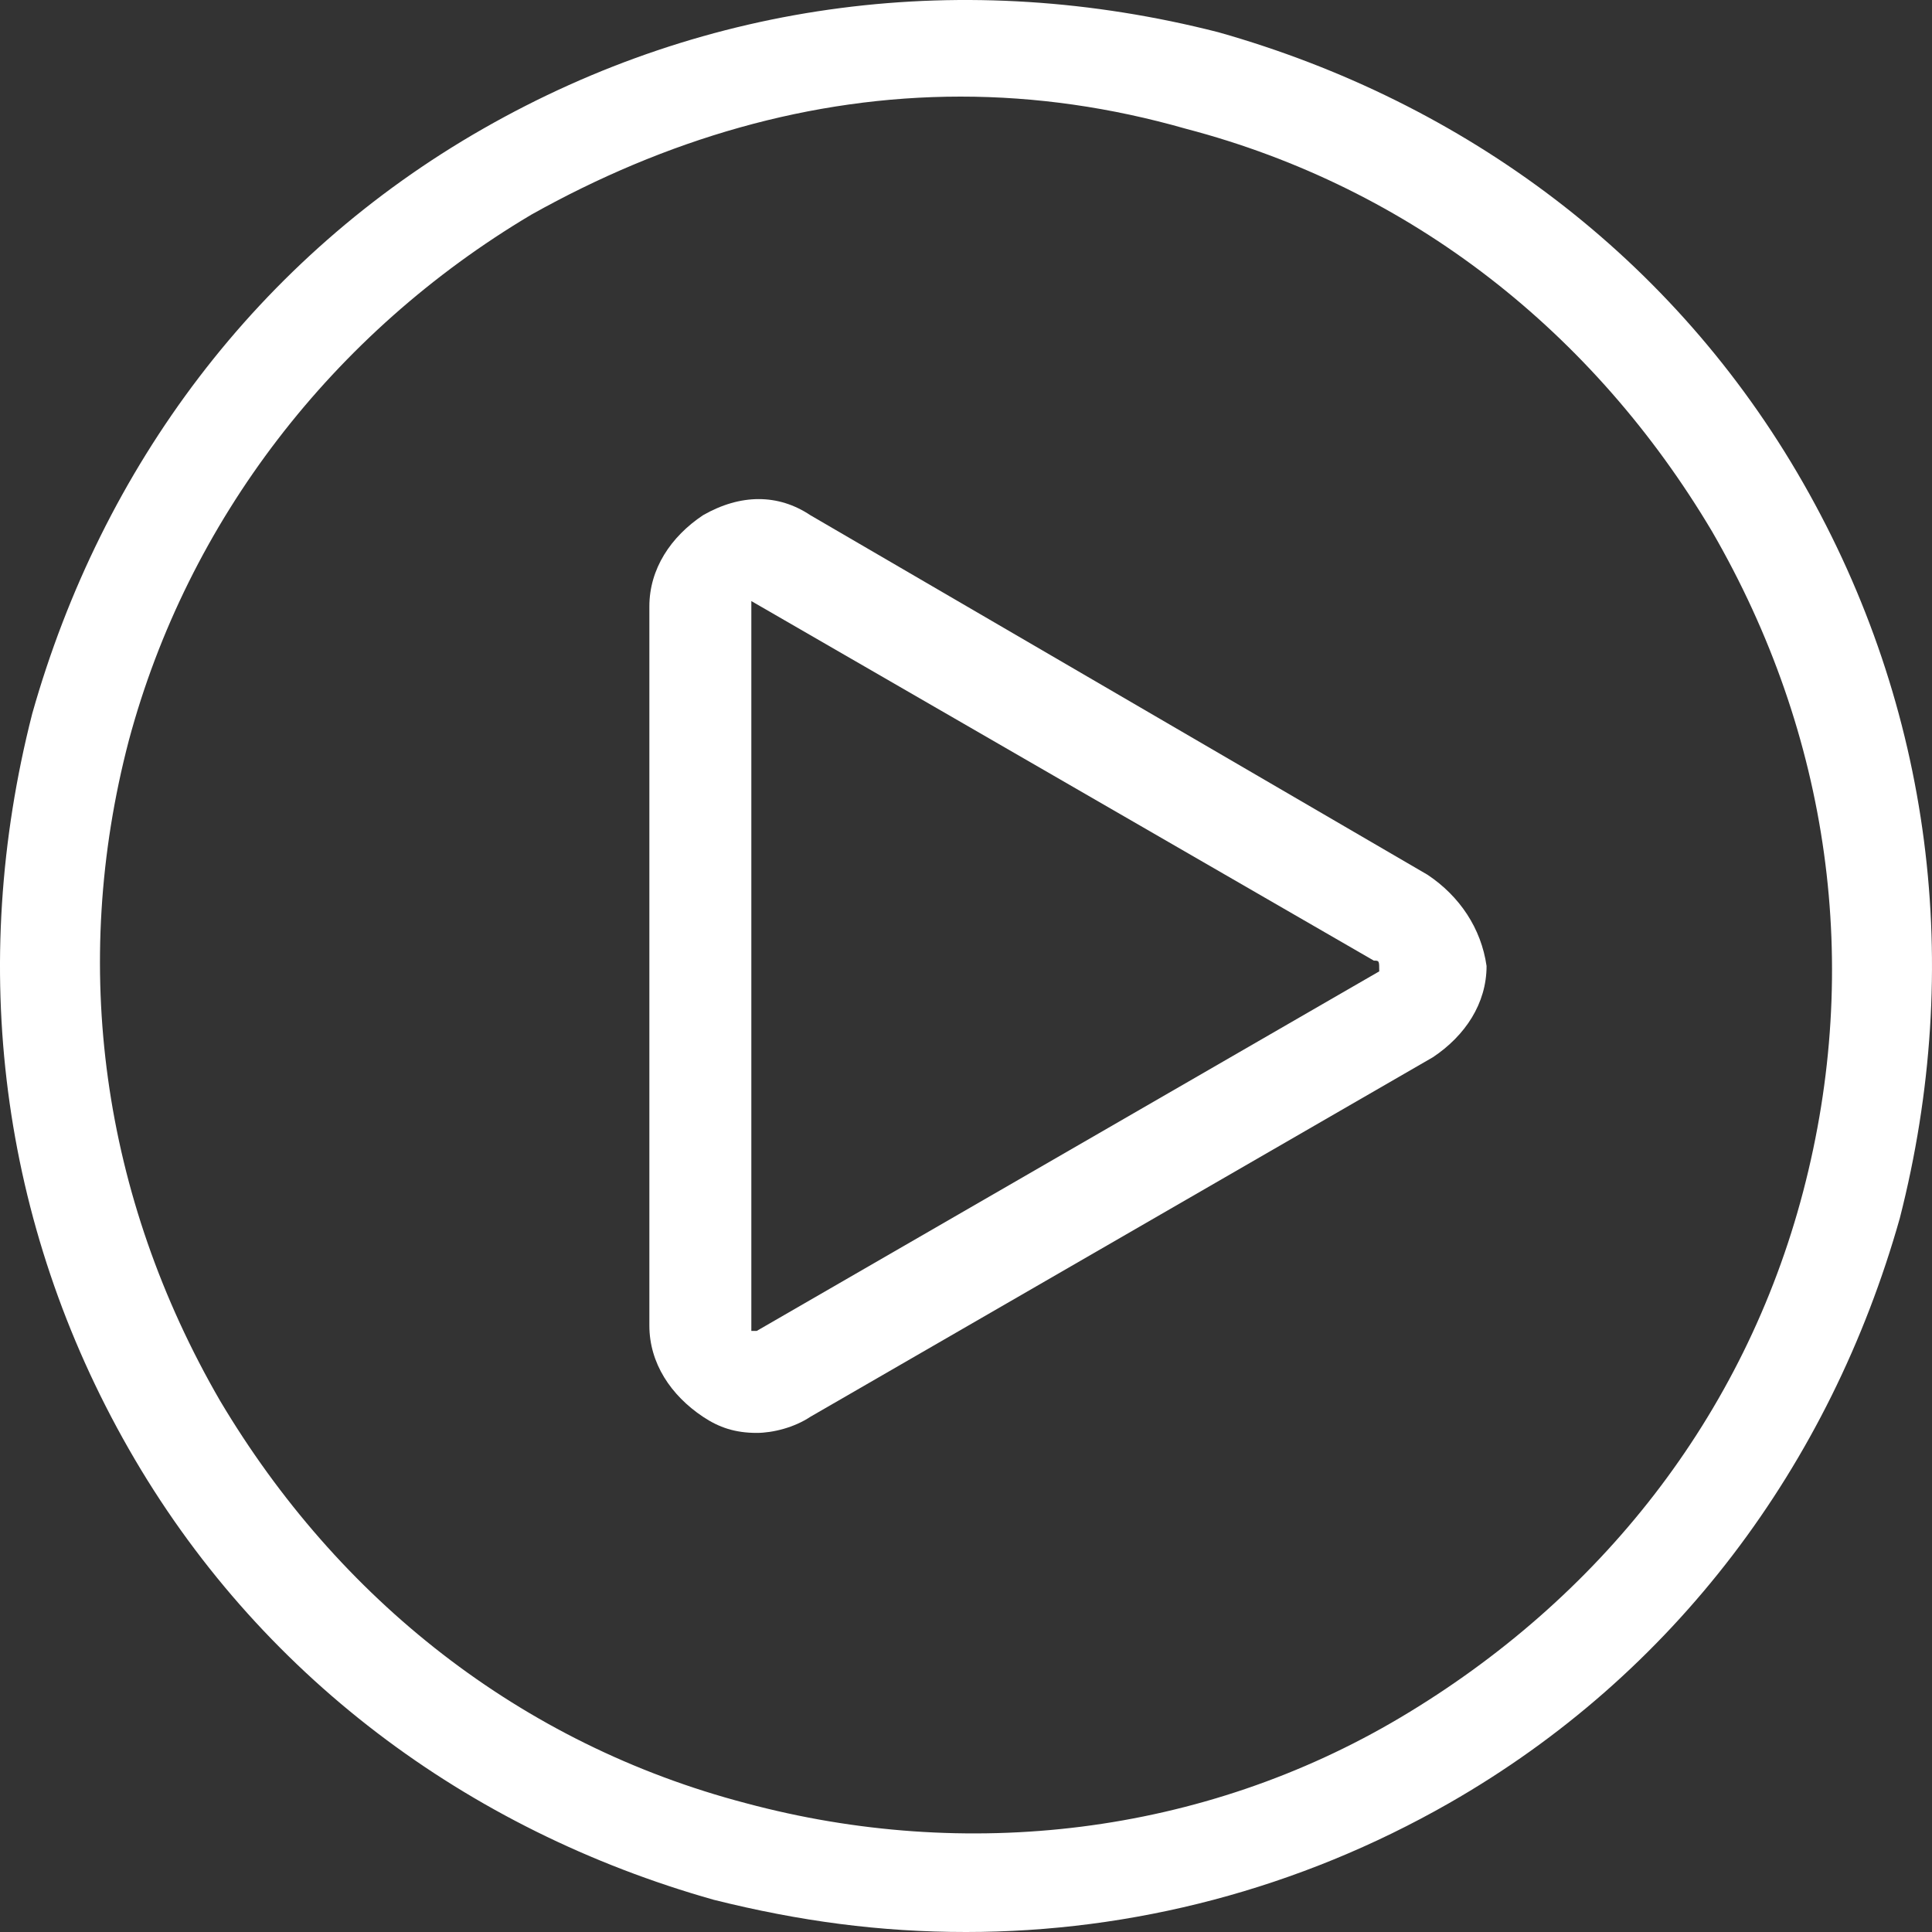 <svg width="36" height="36" viewBox="0 0 36 36" fill="none" xmlns="http://www.w3.org/2000/svg">
<rect x="0" y="0" width="36" height="36" fill="#333333" stroke="none"/>
<path d="M33.6 9C31.2 4.8 27.3 1.9 22.7 0.6C18 -0.6 13.2 0 9 2.4C4.8 4.8 1.9 8.7 0.6 13.3C-0.6 18 0 22.8 2.4 27C4.8 31.2 8.7 34.1 13.3 35.4C14.9 35.8 16.4 36 18 36C21.1 36 24.2 35.2 27 33.6C31.2 31.2 34.1 27.3 35.4 22.7C36.6 18 36 13.2 33.6 9ZM33.6 22.2C32.5 26.4 29.8 29.8 26.1 32C22.4 34.2 18 34.7 13.9 33.6C9.7 32.5 6.3 29.8 4.1 26.1C1.9 22.3 1.3 18 2.4 13.8C3.5 9.7 6.2 6.2 9.9 4C12.4 2.6 15.1 1.8 17.9 1.8C19.3 1.8 20.7 2 22.1 2.4C26.3 3.5 29.7 6.2 31.9 9.9C34.1 13.7 34.7 18 33.6 22.2Z" fill="white"/>
<path d="M26.6 16.3L15.1 9.6C14.5 9.2 13.8 9.2 13.1 9.6C12.5 10 12.1 10.6 12.1 11.3V24.7C12.1 25.4 12.5 26 13.1 26.4C13.4 26.6 13.7 26.7 14.1 26.7C14.4 26.7 14.8 26.6 15.1 26.4L26.7 19.7C27.3 19.3 27.7 18.7 27.7 18C27.6 17.3 27.2 16.7 26.6 16.3ZM25.7 18.1L14.1 24.8C14.1 24.8 14.1 24.8 14 24.8V24.7V11.3V11.2L25.6 17.9C25.7 17.9 25.7 17.9 25.7 18.1Z" fill="white"/>
</svg>

